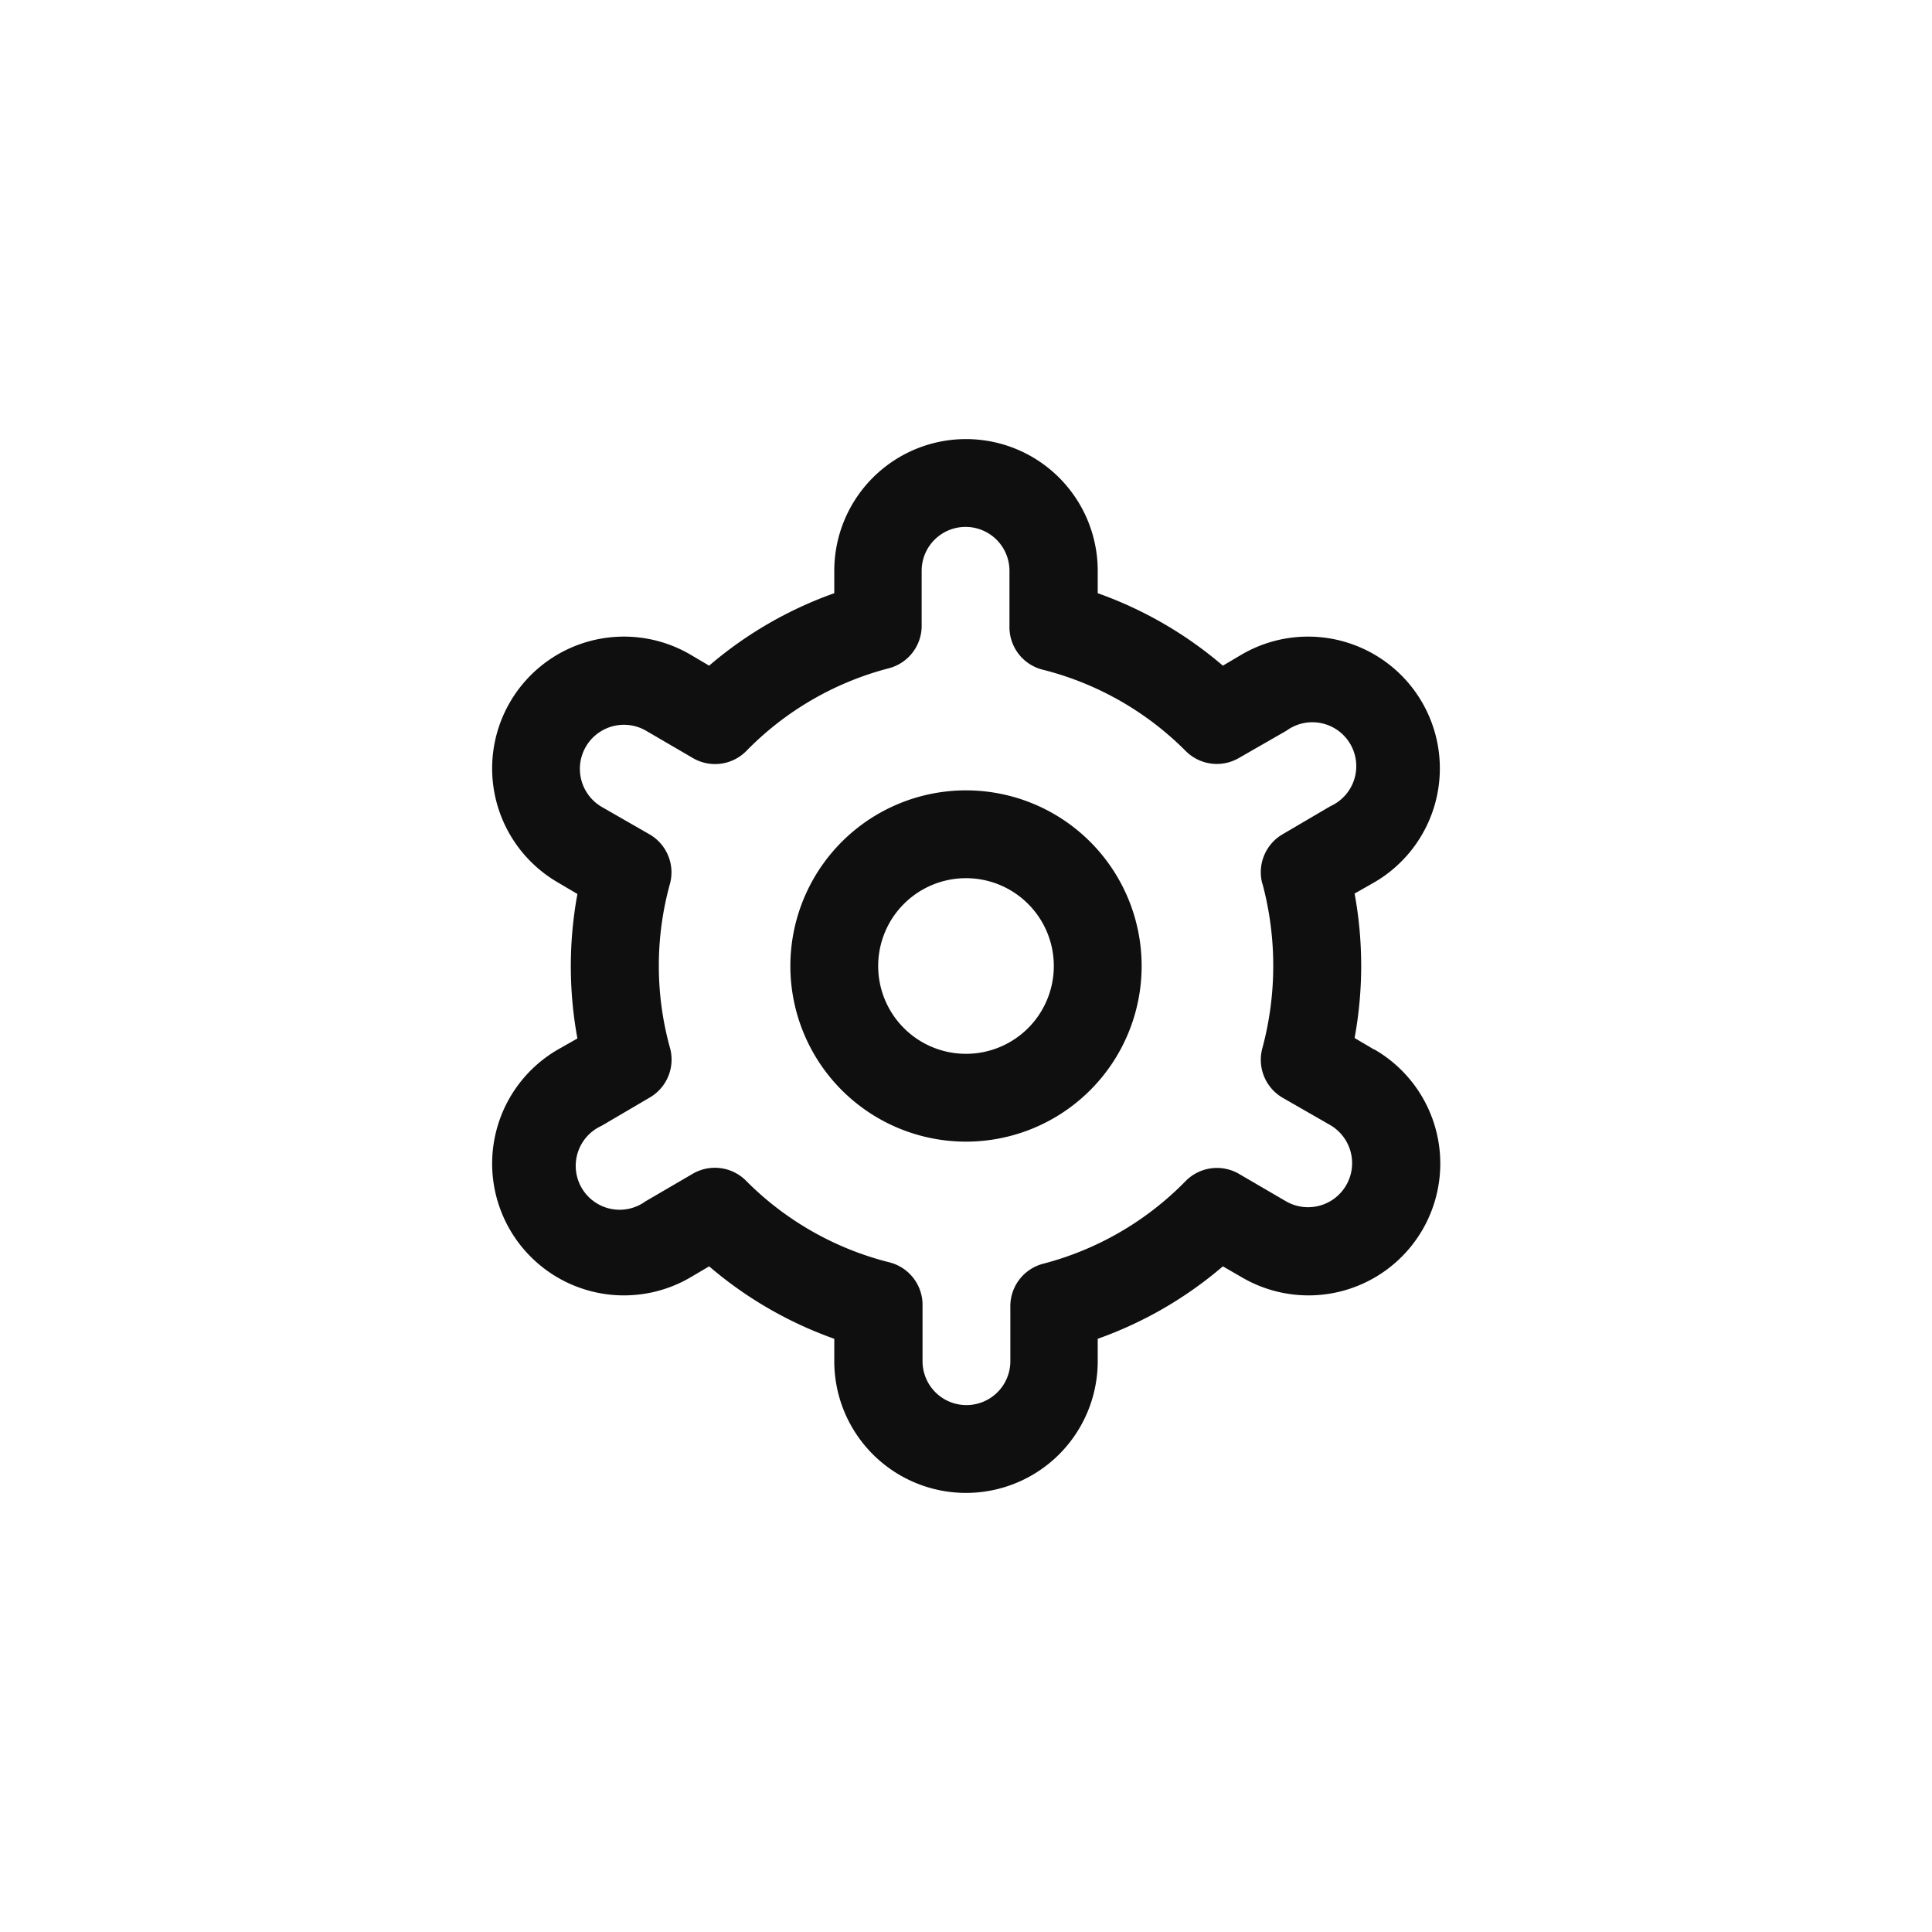 <svg xmlns="http://www.w3.org/2000/svg" viewBox="0 0 44 44"><defs><style>.cls-1{fill:#0f0f0f;}.cls-2{fill:none;}</style></defs><title>gear</title><g id="Слой_2" data-name="Слой 2"><g id="Слой_4" data-name="Слой 4"><g id="gear"><path class="cls-1" d="M22,18a4,4,0,1,0,4,4A4,4,0,0,0,22,18Zm0,6a2,2,0,1,1,2-2A2,2,0,0,1,22,24Z"/><path class="cls-1" d="M31.29,23.9l-.44-.26a9.1,9.1,0,0,0,0-3.29l.44-.25a3,3,0,0,0-3-5.2l-.44.26A9,9,0,0,0,25,13.51V13a3,3,0,0,0-6,0v.51a9,9,0,0,0-2.85,1.65l-.44-.26a3,3,0,1,0-3,5.2h0l.44.26a9.1,9.1,0,0,0,0,3.29l-.44.25a3,3,0,0,0,3,5.2h0l.44-.26A9,9,0,0,0,19,30.49V31a3,3,0,0,0,6,0v-.51a9,9,0,0,0,2.85-1.65l.45.26a3,3,0,1,0,3-5.2h0Zm-2.54-3.78a7.23,7.23,0,0,1,0,3.75A1,1,0,0,0,29.21,25l1.08.62a1,1,0,0,1-1,1.74h0l-1.08-.63A1,1,0,0,0,27,26.9a7,7,0,0,1-3.24,1.88,1,1,0,0,0-.75,1V31a1,1,0,0,1-2,0V29.75a1,1,0,0,0-.75-1A7,7,0,0,1,17,26.9a1,1,0,0,0-1.22-.17l-1.08.63a1,1,0,1,1-1-1.72h0L14.79,25a1,1,0,0,0,.47-1.13,7,7,0,0,1,0-3.75A1,1,0,0,0,14.79,19l-1.08-.62a1,1,0,0,1,1-1.74l1.08.63A1,1,0,0,0,17,17.1a7,7,0,0,1,3.24-1.88,1,1,0,0,0,.75-1V13a1,1,0,0,1,2,0v1.25a1,1,0,0,0,.75,1A7,7,0,0,1,27,17.1a1,1,0,0,0,1.22.16l1.08-.62a1,1,0,1,1,1,1.72h0L29.21,19a1,1,0,0,0-.46,1.13Z"/><circle class="cls-2" cx="22" cy="22" r="22"/><rect class="cls-2" x="10" y="10" width="24" height="24"/></g></g></g></svg>